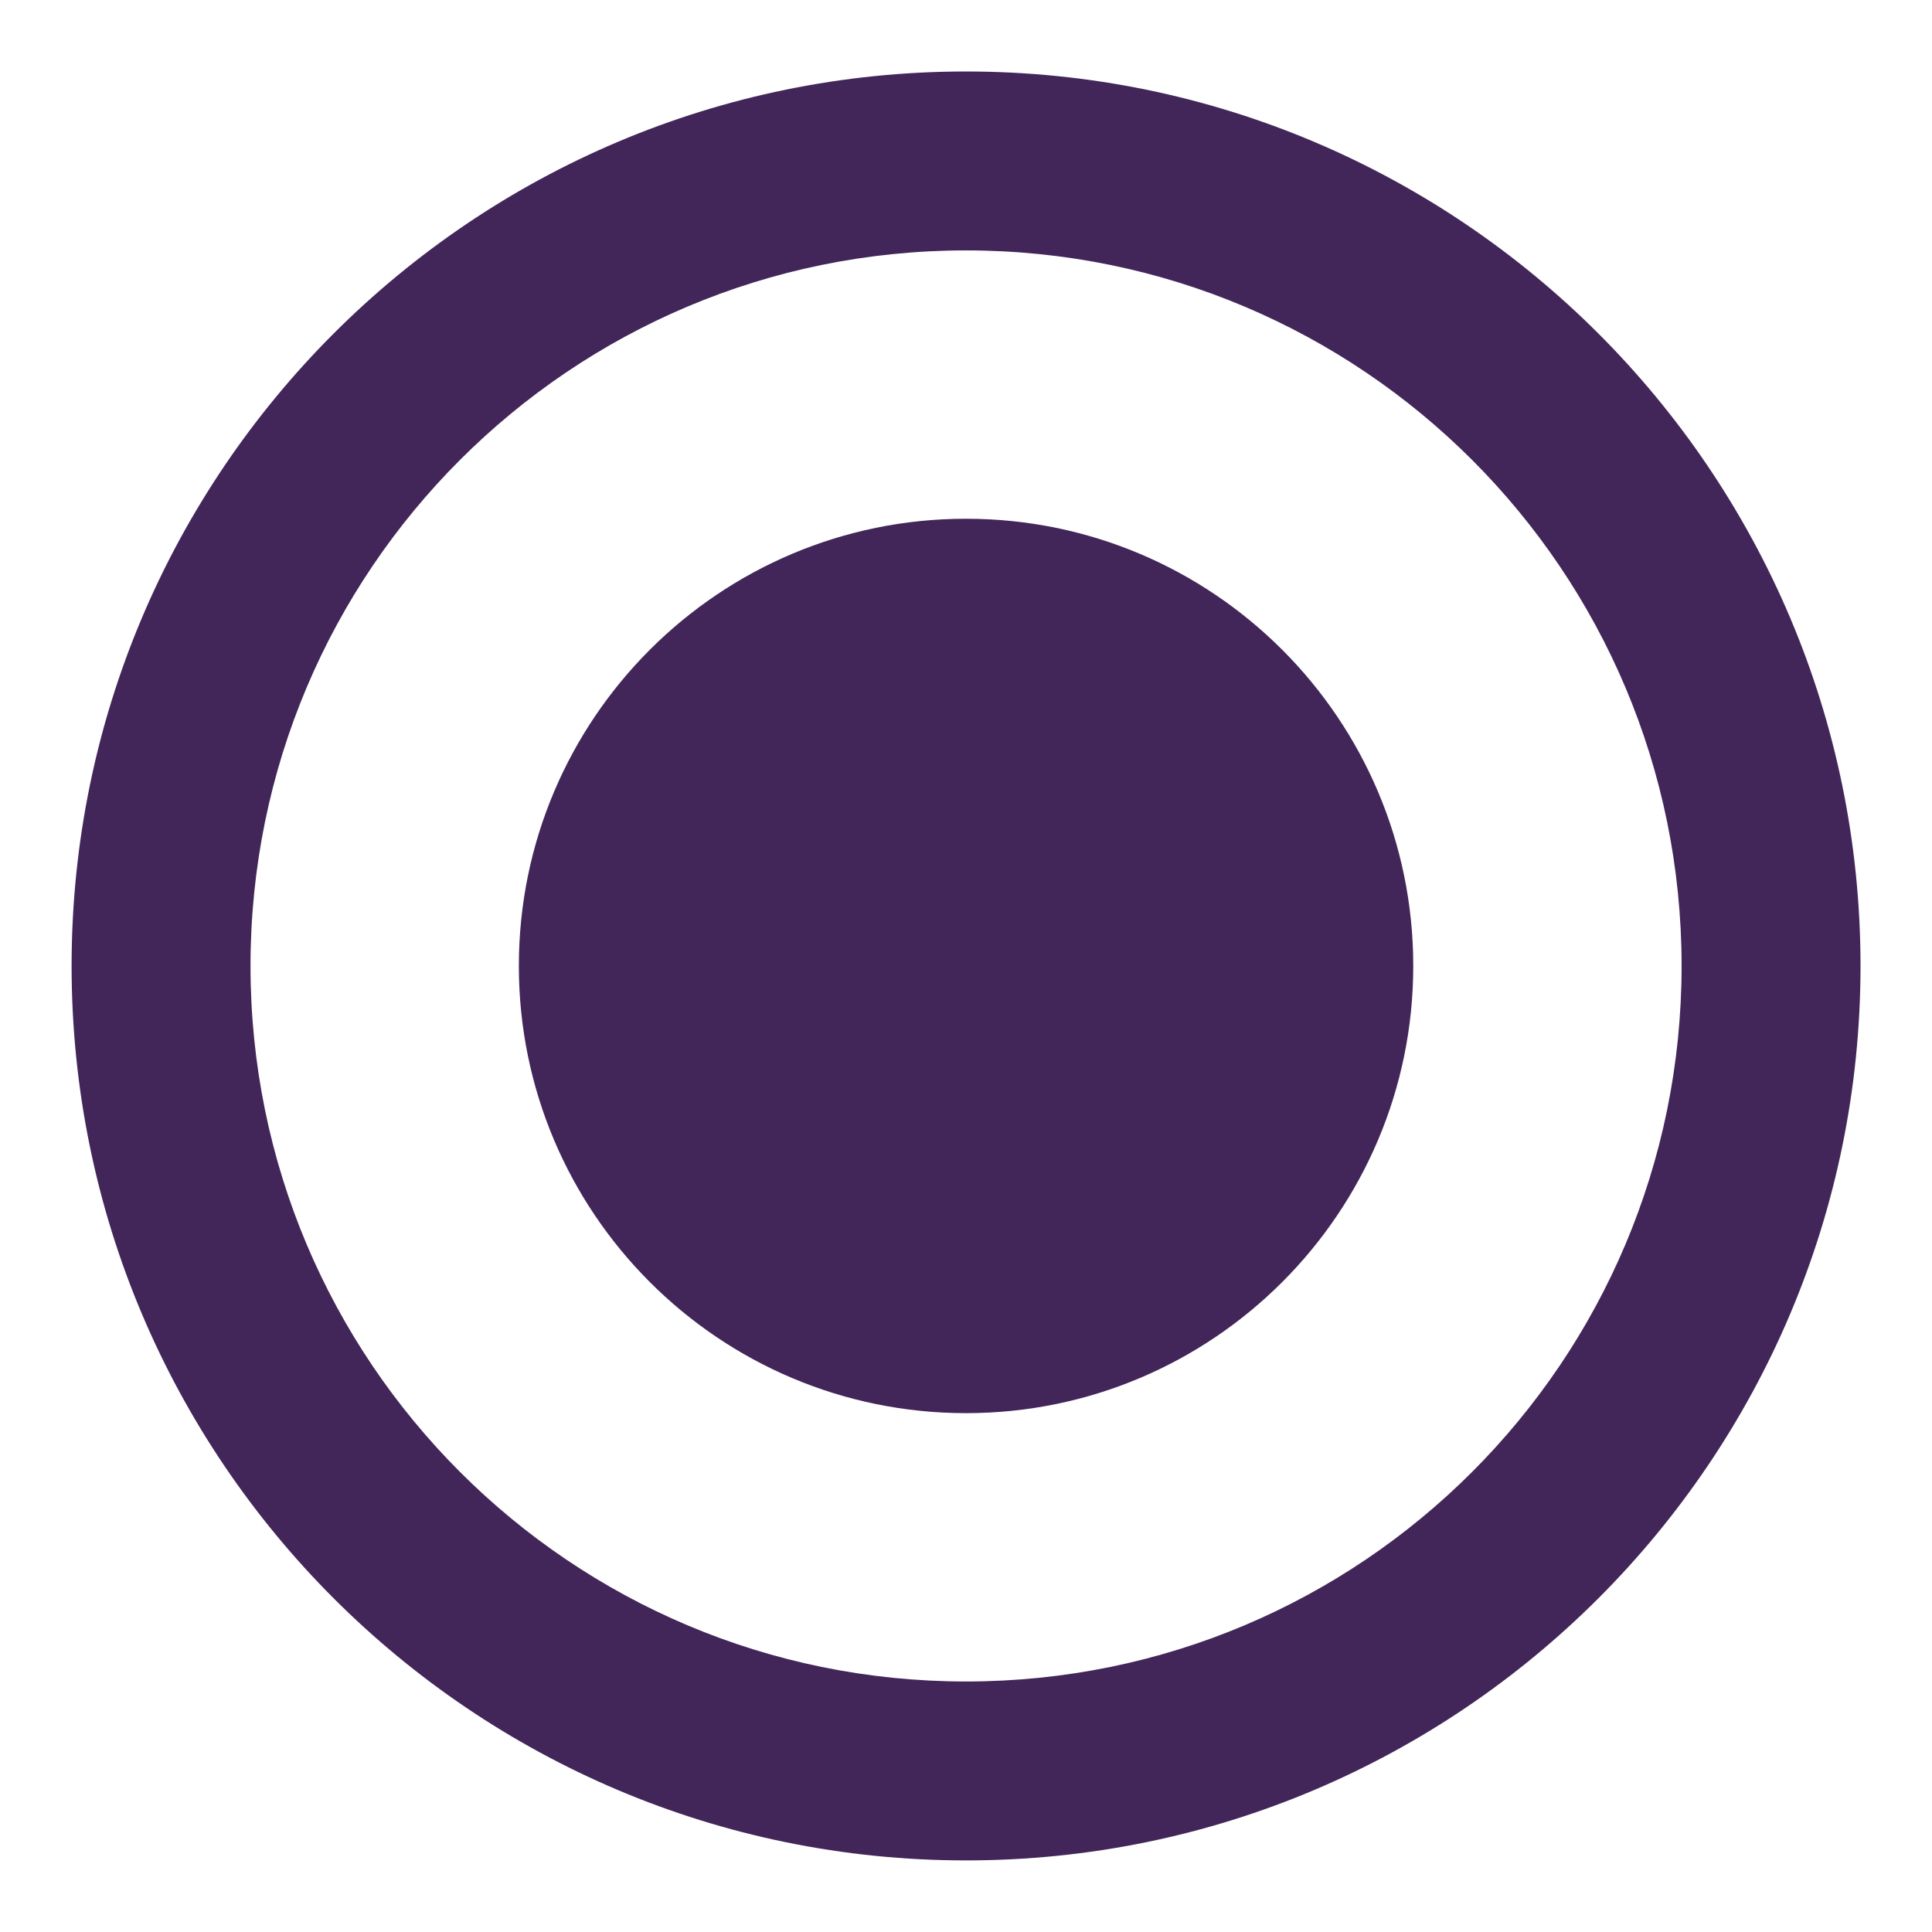 <svg width="18" height="18" viewBox="0 0 18 18" fill="none" xmlns="http://www.w3.org/2000/svg">
<path d="M9 4.833C6.7 4.833 4.834 6.699 4.834 8.999C4.834 11.299 6.7 13.166 9 13.166C11.3 13.166 13.167 11.299 13.167 8.999C13.167 6.699 11.3 4.833 9 4.833ZM9 0.666C4.4 0.666 0.667 4.399 0.667 8.999C0.667 13.599 4.4 17.333 9 17.333C13.6 17.333 17.334 13.599 17.334 8.999C17.334 4.399 13.6 0.666 9 0.666ZM9 15.666C5.317 15.666 2.334 12.683 2.334 8.999C2.334 5.316 5.317 2.333 9 2.333C12.684 2.333 15.667 5.316 15.667 8.999C15.667 12.683 12.684 15.666 9 15.666Z" fill="#422659"/>
</svg>
